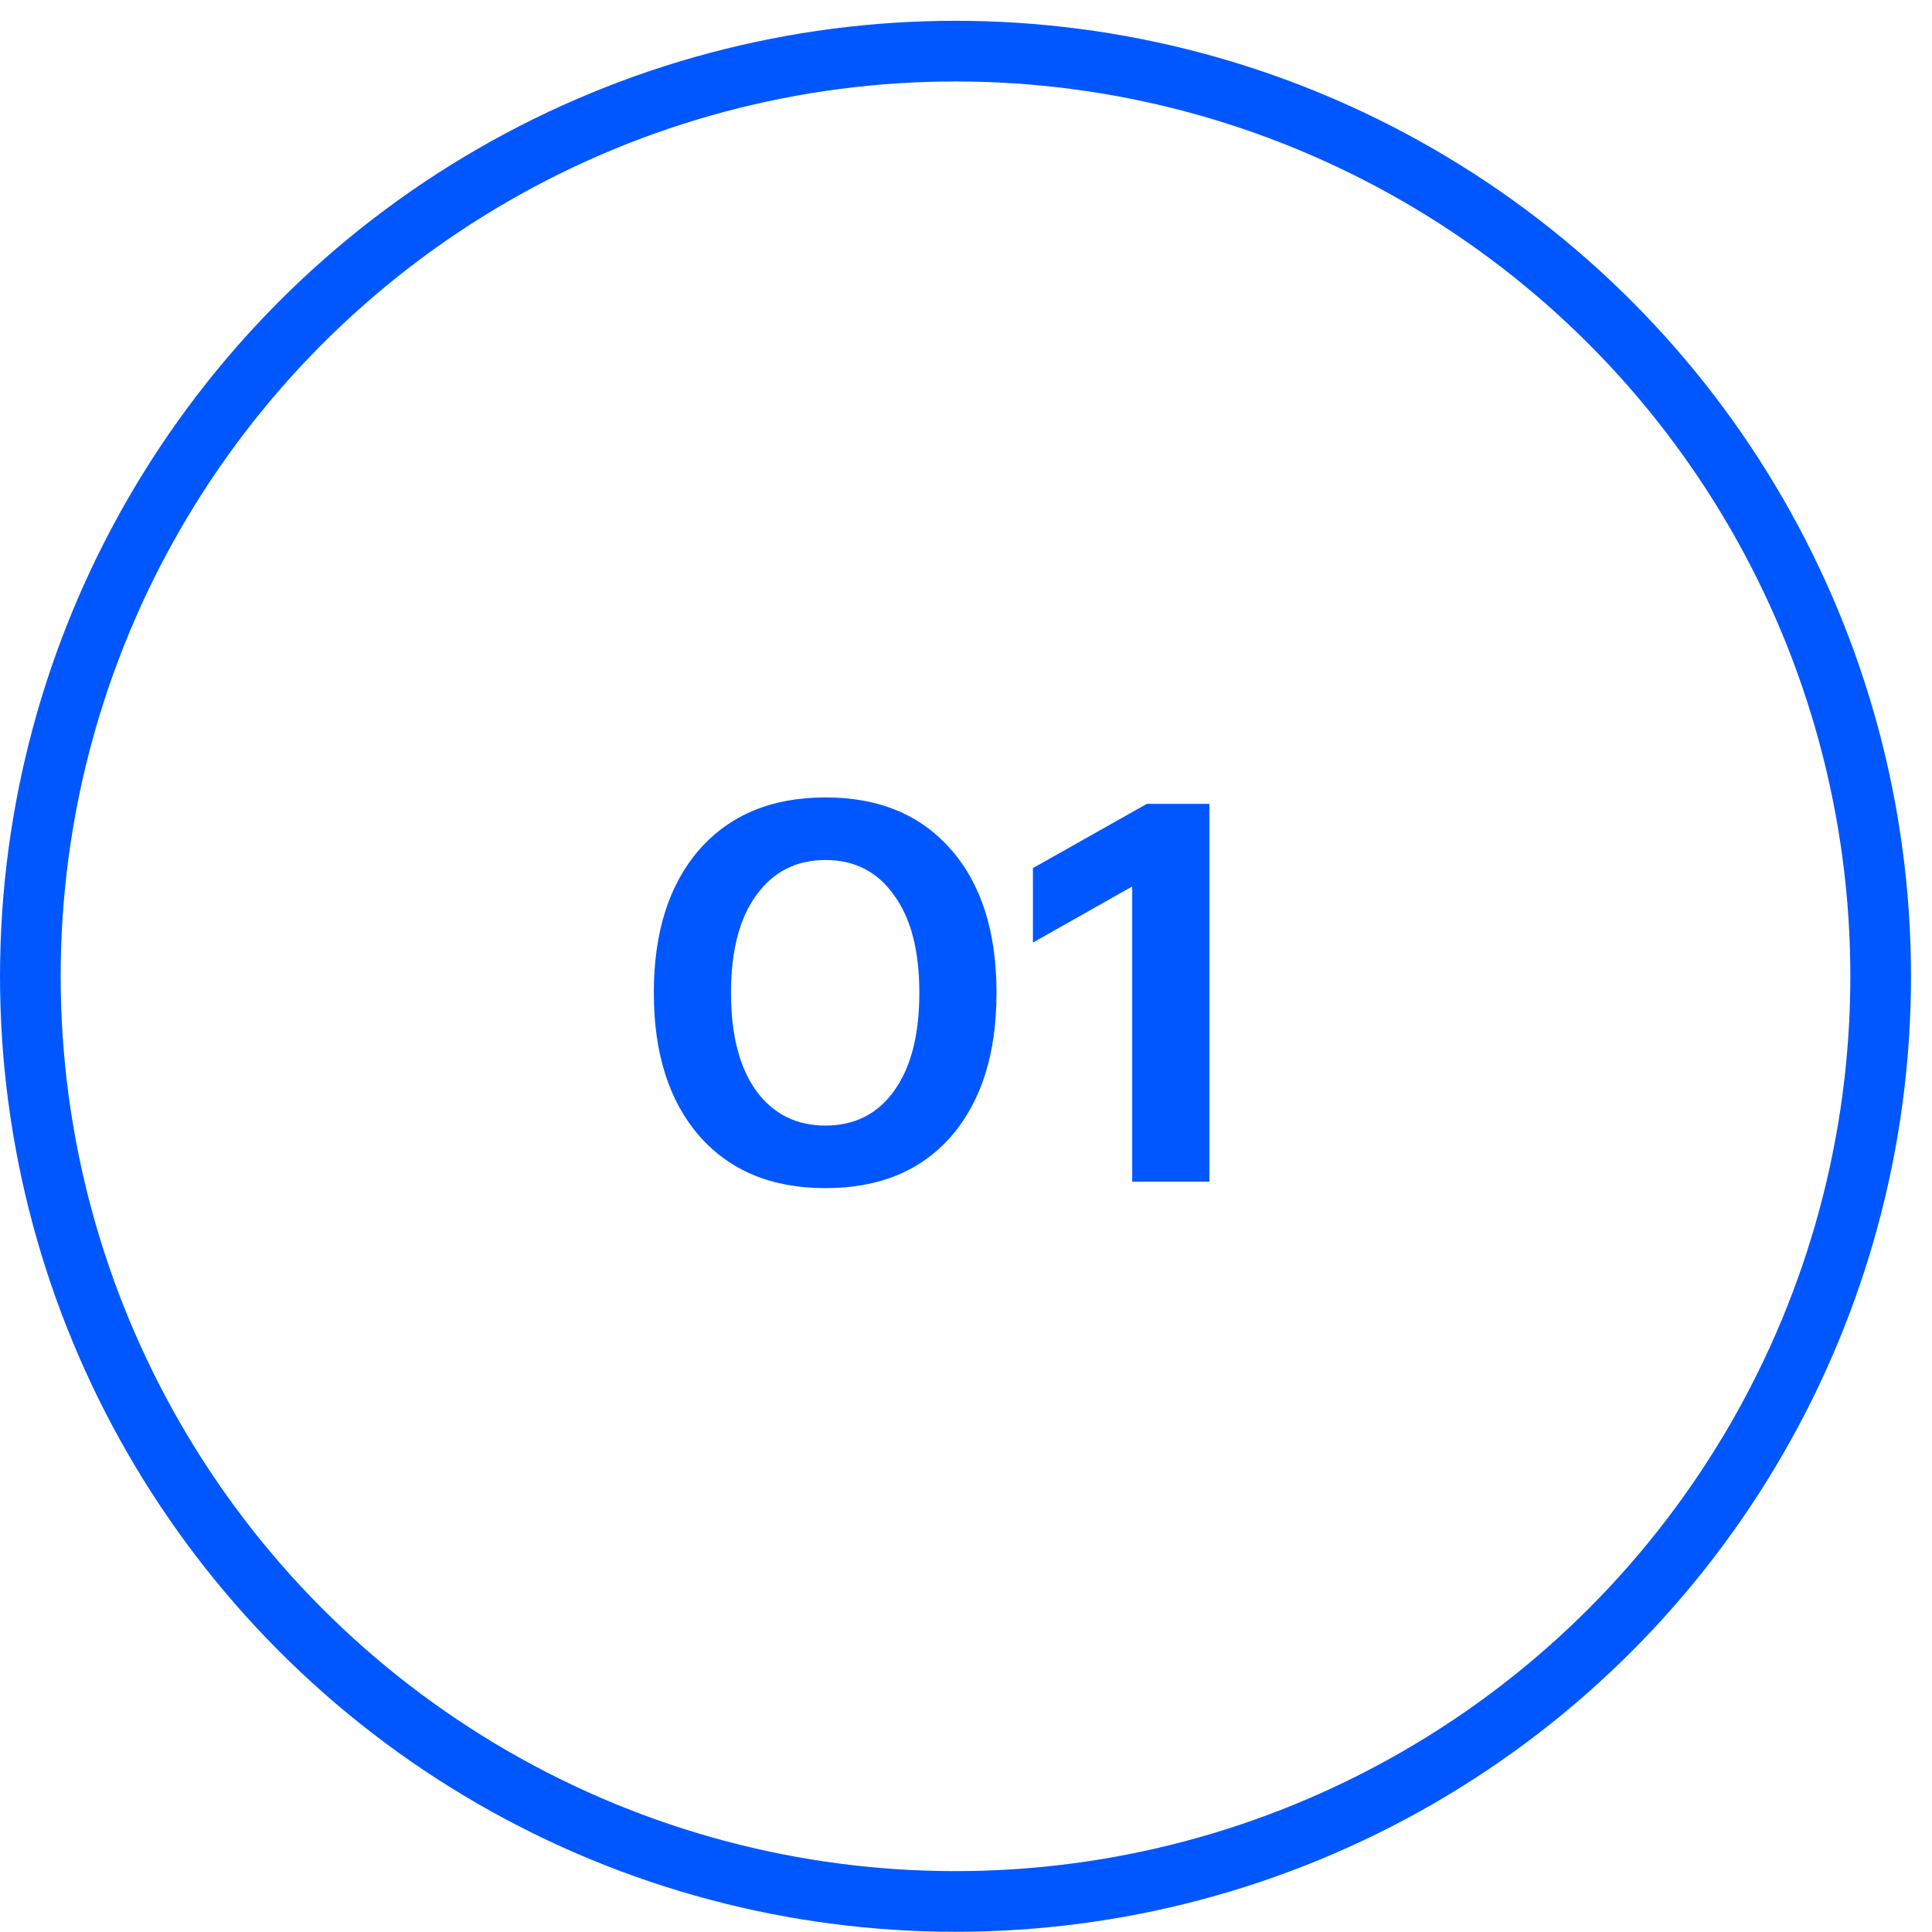 <svg width="58" height="58" viewBox="0 0 58 58" fill="none" xmlns="http://www.w3.org/2000/svg">
<path d="M20.989 34.097C20.082 33.05 19.628 31.619 19.628 29.804C19.628 27.989 20.082 26.558 20.989 25.511C21.907 24.463 23.171 23.939 24.78 23.939C26.39 23.939 27.648 24.463 28.555 25.511C29.463 26.547 29.916 27.979 29.916 29.804C29.916 31.629 29.463 33.066 28.555 34.114C27.648 35.151 26.39 35.669 24.78 35.669C23.171 35.669 21.907 35.145 20.989 34.097ZM22.707 26.872C22.199 27.563 21.945 28.54 21.945 29.804C21.945 31.068 22.199 32.051 22.707 32.753C23.214 33.444 23.905 33.79 24.78 33.79C25.655 33.79 26.341 33.444 26.838 32.753C27.346 32.051 27.599 31.068 27.599 29.804C27.599 28.54 27.346 27.563 26.838 26.872C26.341 26.169 25.655 25.818 24.78 25.818C23.905 25.818 23.214 26.169 22.707 26.872ZM34.428 24.133H36.307V35.475H33.99V26.612L31.009 28.297V26.061L34.428 24.133Z" fill="#0057FF"/>
<circle cx="28.685" cy="29.309" r="27.774" stroke="#0057FF" stroke-width="1.821"/>
</svg>
